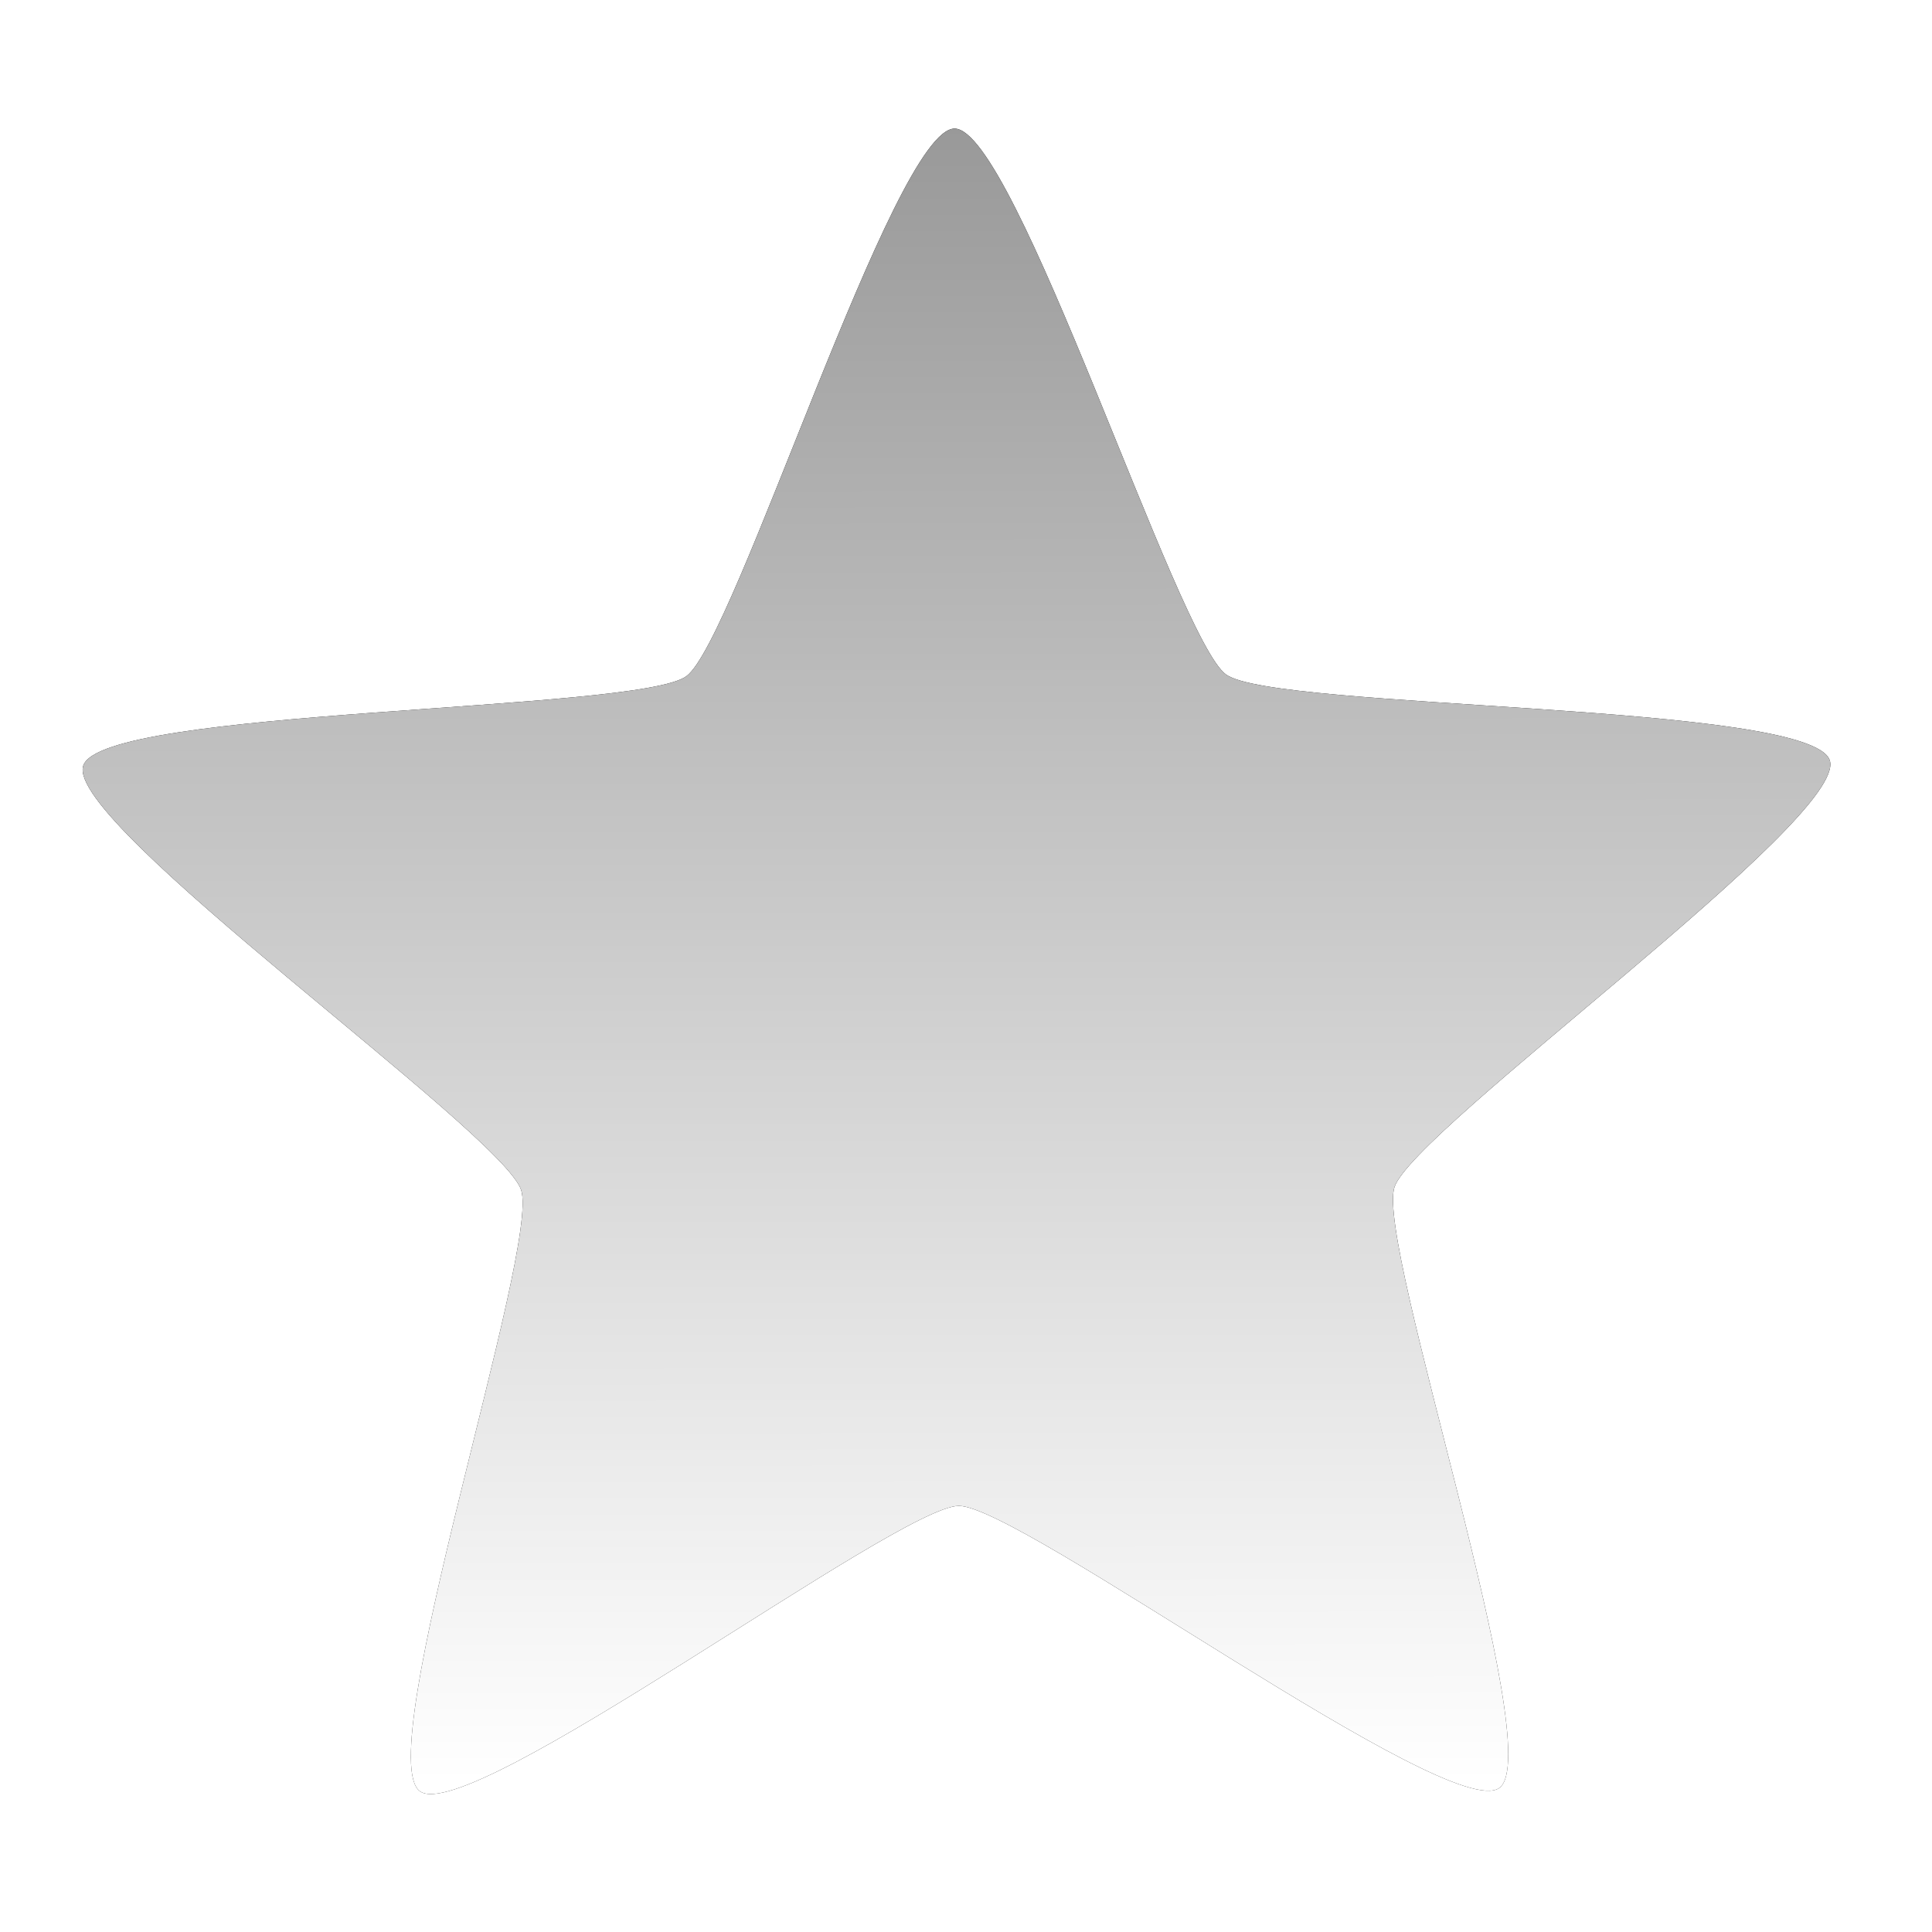 <?xml version="1.0" encoding="UTF-8" standalone="no"?>
<svg
   xmlns:dc="http://purl.org/dc/elements/1.1/"
   xmlns:cc="http://creativecommons.org/ns#"
   xmlns:rdf="http://www.w3.org/1999/02/22-rdf-syntax-ns#"
   xmlns:svg="http://www.w3.org/2000/svg"
   xmlns="http://www.w3.org/2000/svg"
   xmlns:xlink="http://www.w3.org/1999/xlink"
   height="100%"
   width="100%"
   version="1.1"
   id="svg2"
   viewBox="0,0,48,48">
  <defs
     id="defs4">
    <linearGradient
       id="linearGradient4165">
      <stop
         id="stop4167"
         offset="0"
         style="stop-color:#989898;stop-opacity:1" />
      <stop
         id="stop4169"
         offset="1"
         style="stop-color:#ffffff;stop-opacity:1" />
    </linearGradient>
    <linearGradient
       gradientUnits="userSpaceOnUse"
       y2="1027.834"
       x2="3.092"
       y1="1001.936"
       x1="8.039"
       id="linearGradient4171"
       xlink:href="#linearGradient4165" />
    <filter
       height="1.148"
       y="-0.074"
       width="1.141"
       x="-0.07"
       id="filter4238"
       style="color-interpolation-filters:sRGB">
      <feGaussianBlur
         id="feGaussianBlur4240"
         stdDeviation="0.807" />
    </filter>
  </defs>
  <g
     transform="translate(0,-1004.362)"
     id="layer1">
    <path
       transform="matrix(1.549,-0.296,0.296,1.549,-285.093,-542.541)"
       d="m 11.523,1019.891 c -0.46,0.843 0.716,9.193 -0.152,9.605 -0.868,0.411 -6.587,-5.786 -7.531,-5.963 -0.944,-0.177 -8.522,3.522 -9.182,2.823 -0.66,-0.698 3.467,-8.052 3.344,-9.005 -0.123,-0.953 -5.983,-7.017 -5.522,-7.86 0.46,-0.843 8.73,0.809 9.598,0.398 0.868,-0.411 4.825,-7.858 5.769,-7.681 0.944,0.177 1.928,8.553 2.587,9.251 0.66,0.698 8.965,2.16 9.088,3.113 0.123,0.953 -7.538,4.476 -7.999,5.319 z"
       id="path4163-4"
       style="opacity:1;fill:#000000;fill-opacity:1;stroke:none;stroke-width:18;stroke-linecap:butt;stroke-linejoin:bevel;stroke-miterlimit:4;stroke-dasharray:none;stroke-opacity:1;filter:url(#filter4238)" />
    <path
       transform="matrix(1.549,-0.296,0.296,1.549,-285.093,-542.541)"
       d="m 11.523,1019.891 c -0.46,0.843 0.716,9.193 -0.152,9.605 -0.868,0.411 -6.587,-5.786 -7.531,-5.963 -0.944,-0.177 -8.522,3.522 -9.182,2.823 -0.66,-0.698 3.467,-8.052 3.344,-9.005 -0.123,-0.953 -5.983,-7.017 -5.522,-7.86 0.46,-0.843 8.73,0.809 9.598,0.398 0.868,-0.411 4.825,-7.858 5.769,-7.681 0.944,0.177 1.928,8.553 2.587,9.251 0.66,0.698 8.965,2.16 9.088,3.113 0.123,0.953 -7.538,4.476 -7.999,5.319 z"
       id="path4163"
       style="opacity:1;fill:url(#linearGradient4171);fill-opacity:1;stroke:none;stroke-width:18;stroke-linecap:butt;stroke-linejoin:bevel;stroke-miterlimit:4;stroke-dasharray:none;stroke-opacity:1" />
  </g>
</svg>
